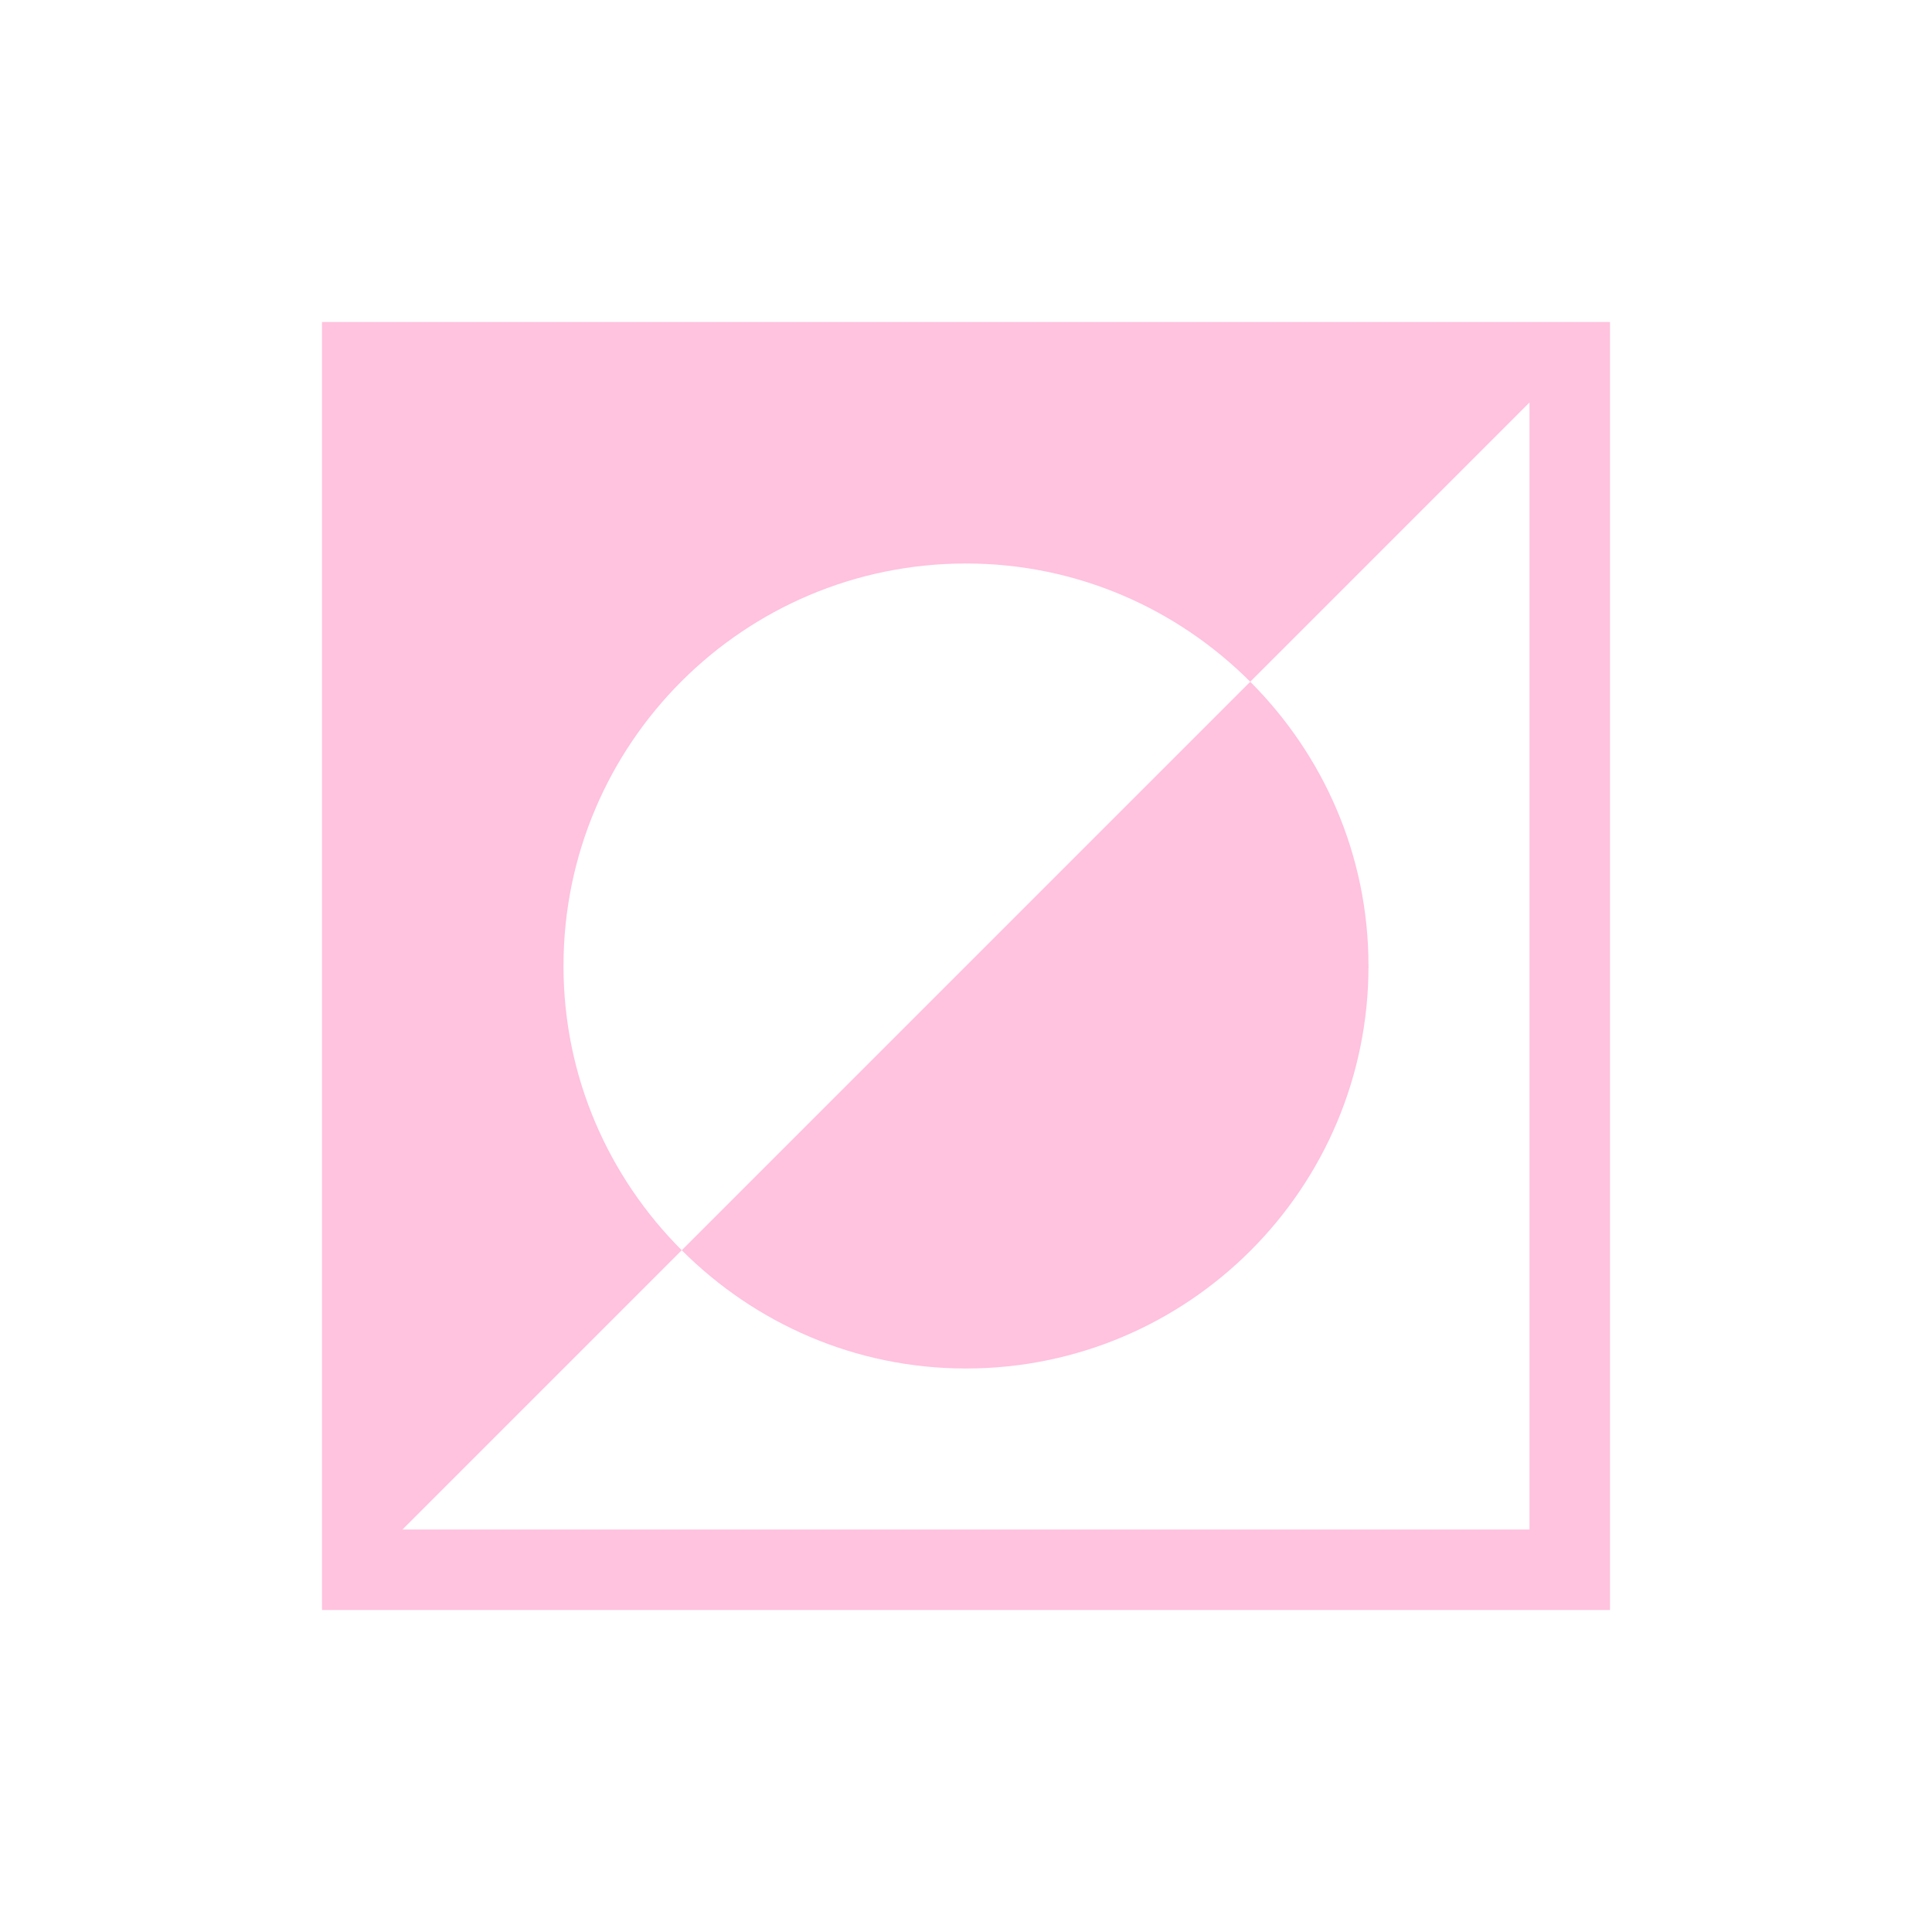<svg xmlns="http://www.w3.org/2000/svg" viewBox="0 0 24 24">
  <defs id="defs3051">
    <style type="text/css" id="current-color-scheme">
      .ColorScheme-Text {
        color:#ffc2df;
      }
      </style>
  </defs>
 <path style="fill:currentColor;fill-opacity:1;stroke:none" 
     d="M 4 4 L 4 20 L 20 20 L 20 4 L 4 4 z M 19 5 L 19 19 L 5 19 L 8.469 15.531 C 7.564 14.626 7 13.381 7 12 C 7 9.239 9.239 7 12 7 C 13.381 7 14.626 7.564 15.531 8.469 L 19 5 z M 15.531 8.469 L 8.469 15.531 C 9.374 16.436 10.619 17 12 17 C 14.761 17 17 14.761 17 12 C 17 10.619 16.436 9.374 15.531 8.469 z "
     class="ColorScheme-Text"
     />
</svg>
